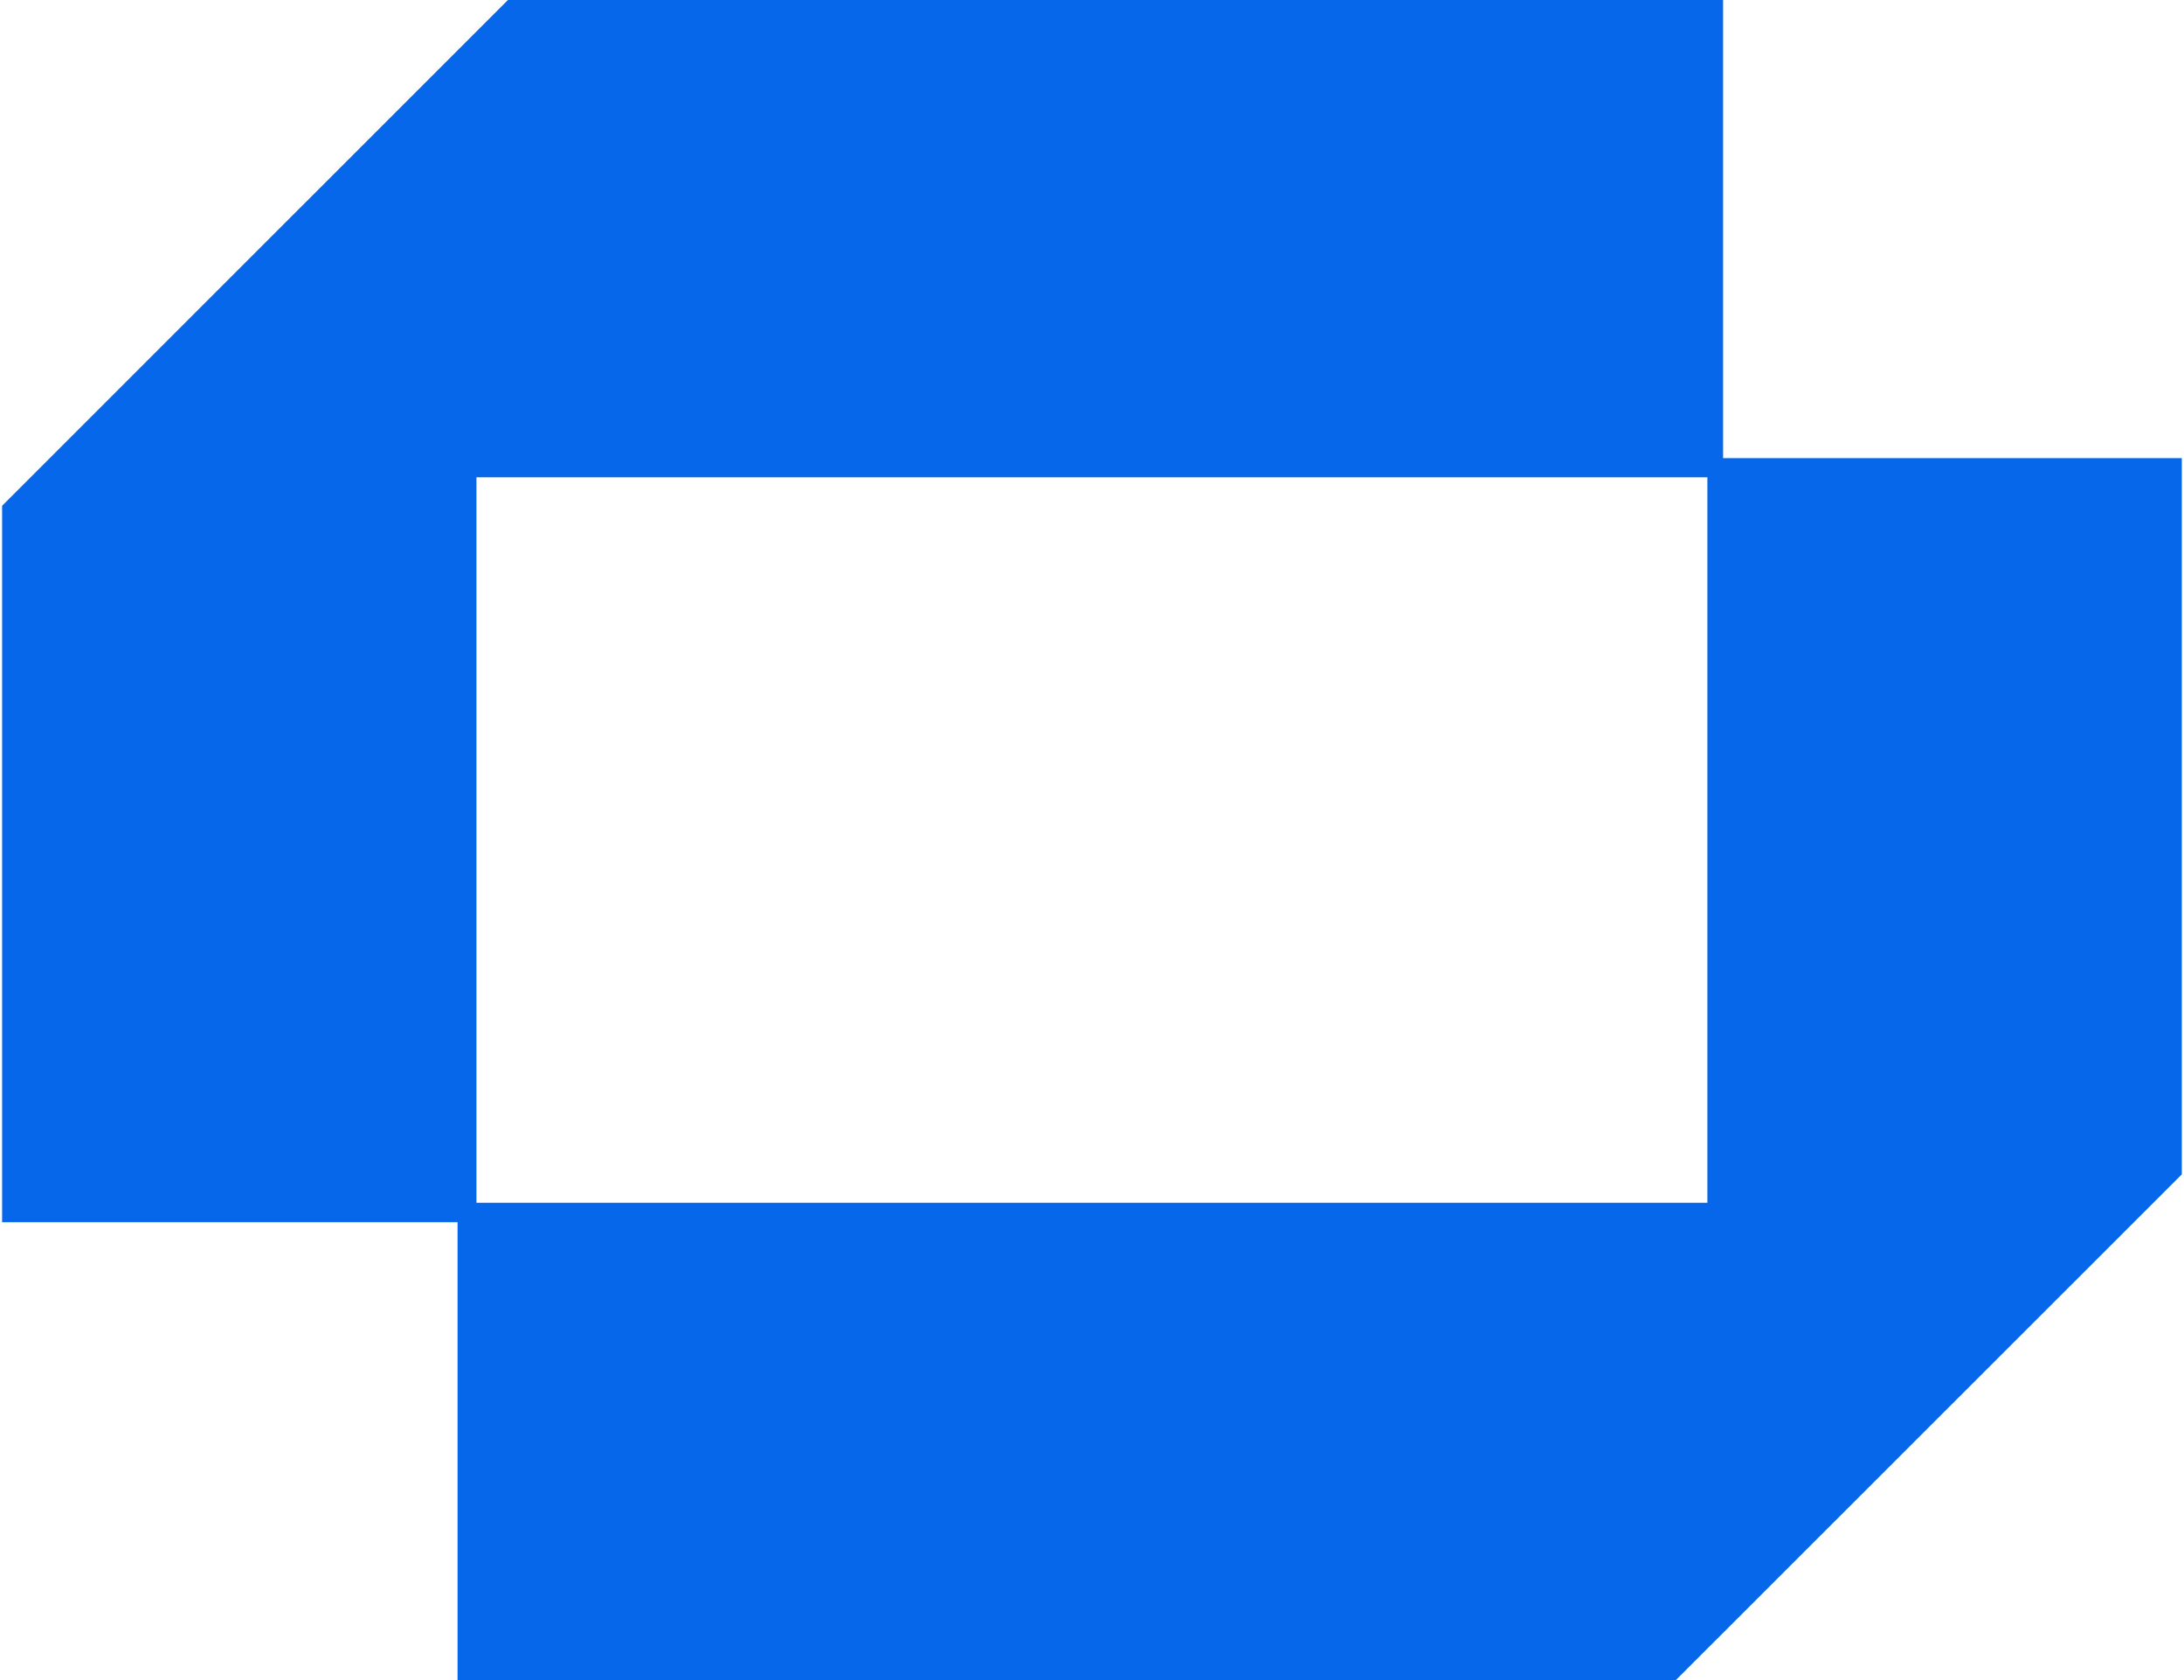 <svg width="26" height="20" viewBox="0 0 26 20" fill="none" xmlns="http://www.w3.org/2000/svg">
<g id="Layer_1" clip-path="url(#clip0_22_371)">
<path id="Vector" d="M25.975 5.454H20.326V14.318H5.447V20H19.951L25.975 13.979V5.454Z" fill="#0667EA"/>
<path id="Vector_2" d="M20.513 0H6.047L0.025 6.021V14.549H5.672V5.682H20.513V0Z" fill="#0667EA"/>
</g>
<defs>
<clipPath id="clip0_22_371">
<rect width="25.949" height="20" fill="white" transform="translate(0.025)"/>
</clipPath>
</defs>
</svg>
